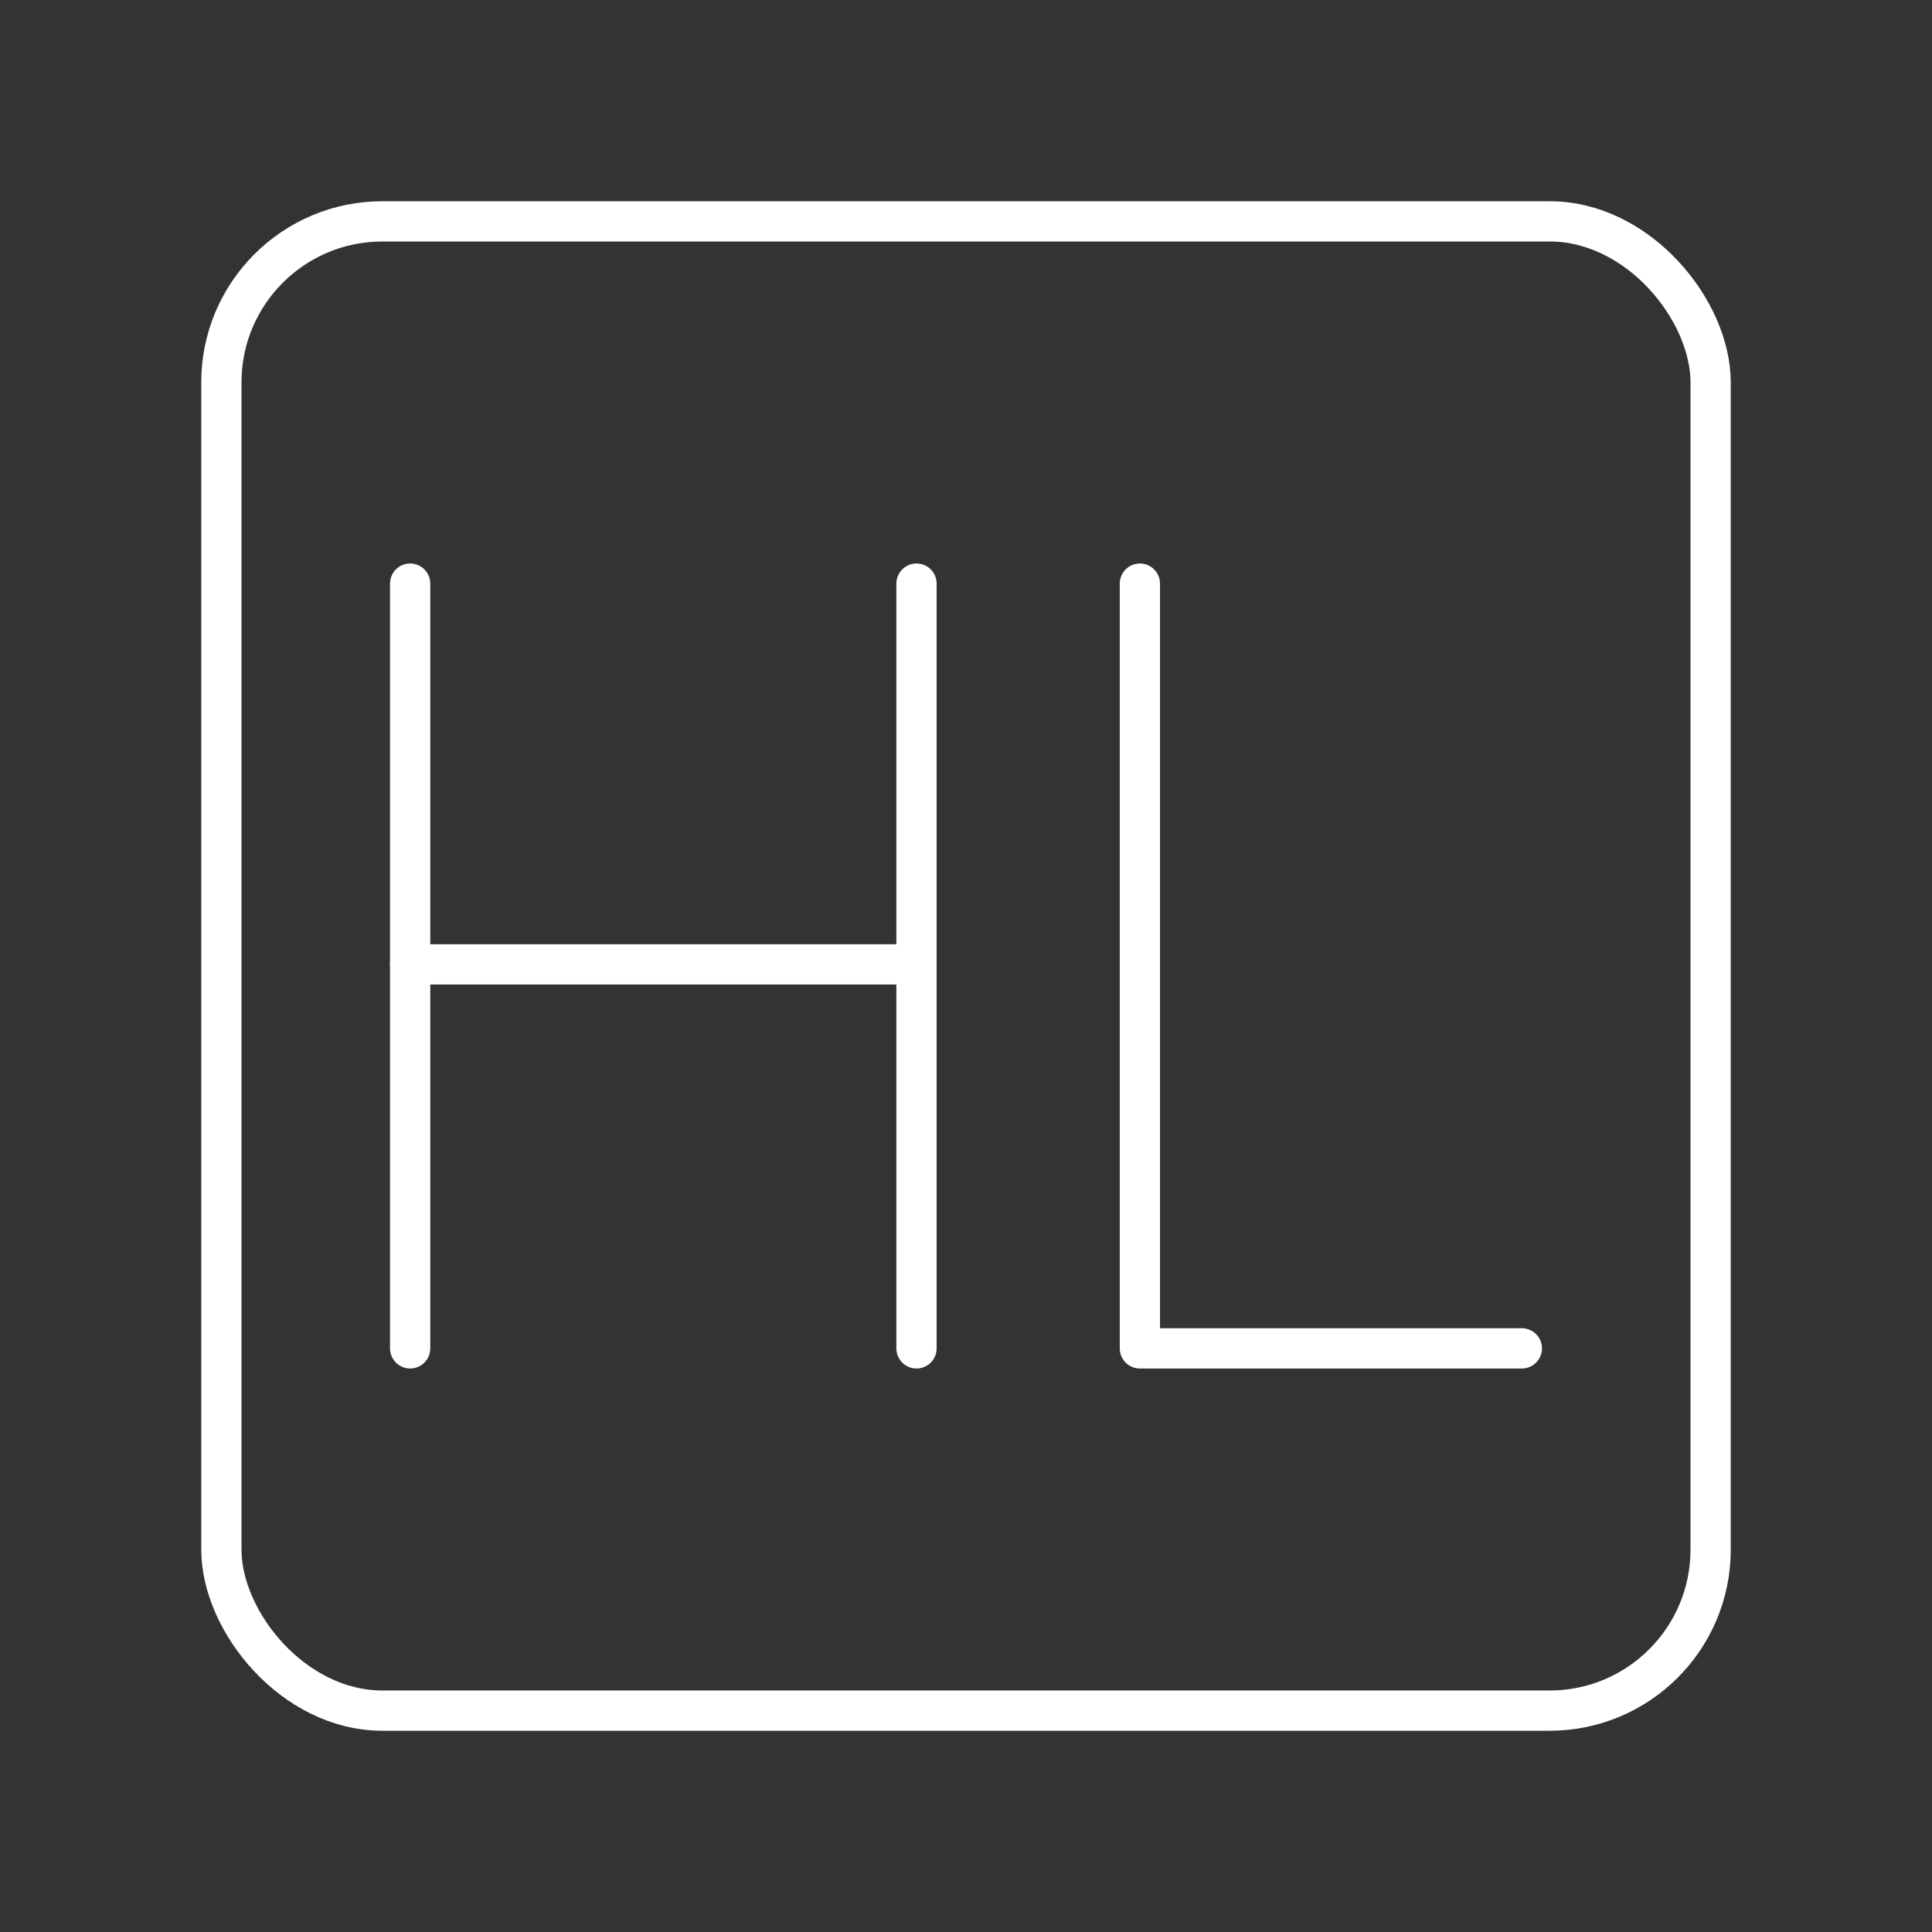 <?xml version="1.0" encoding="UTF-8"?><svg id="a" xmlns="http://www.w3.org/2000/svg" viewBox="0 0 48 48"><rect x="0" y="0" width="48" height="48" fill="#333333" stroke="none"/><defs><style>.b{fill:none;stroke:#fff;stroke-linecap:round;stroke-linejoin:round;}</style></defs><rect class="b" x="5.5" y="5.5" width="37" height="37" rx="4" ry="4"/><polyline class="b" points="28.32 14.5 28.32 33.5 37.81 33.5"/><line class="b" x1="10.19" y1="14.5" x2="10.19" y2="33.5"/><line class="b" x1="22.77" y1="14.5" x2="22.77" y2="33.5"/><line class="b" x1="10.19" y1="23.96" x2="22.77" y2="23.96"/></svg>